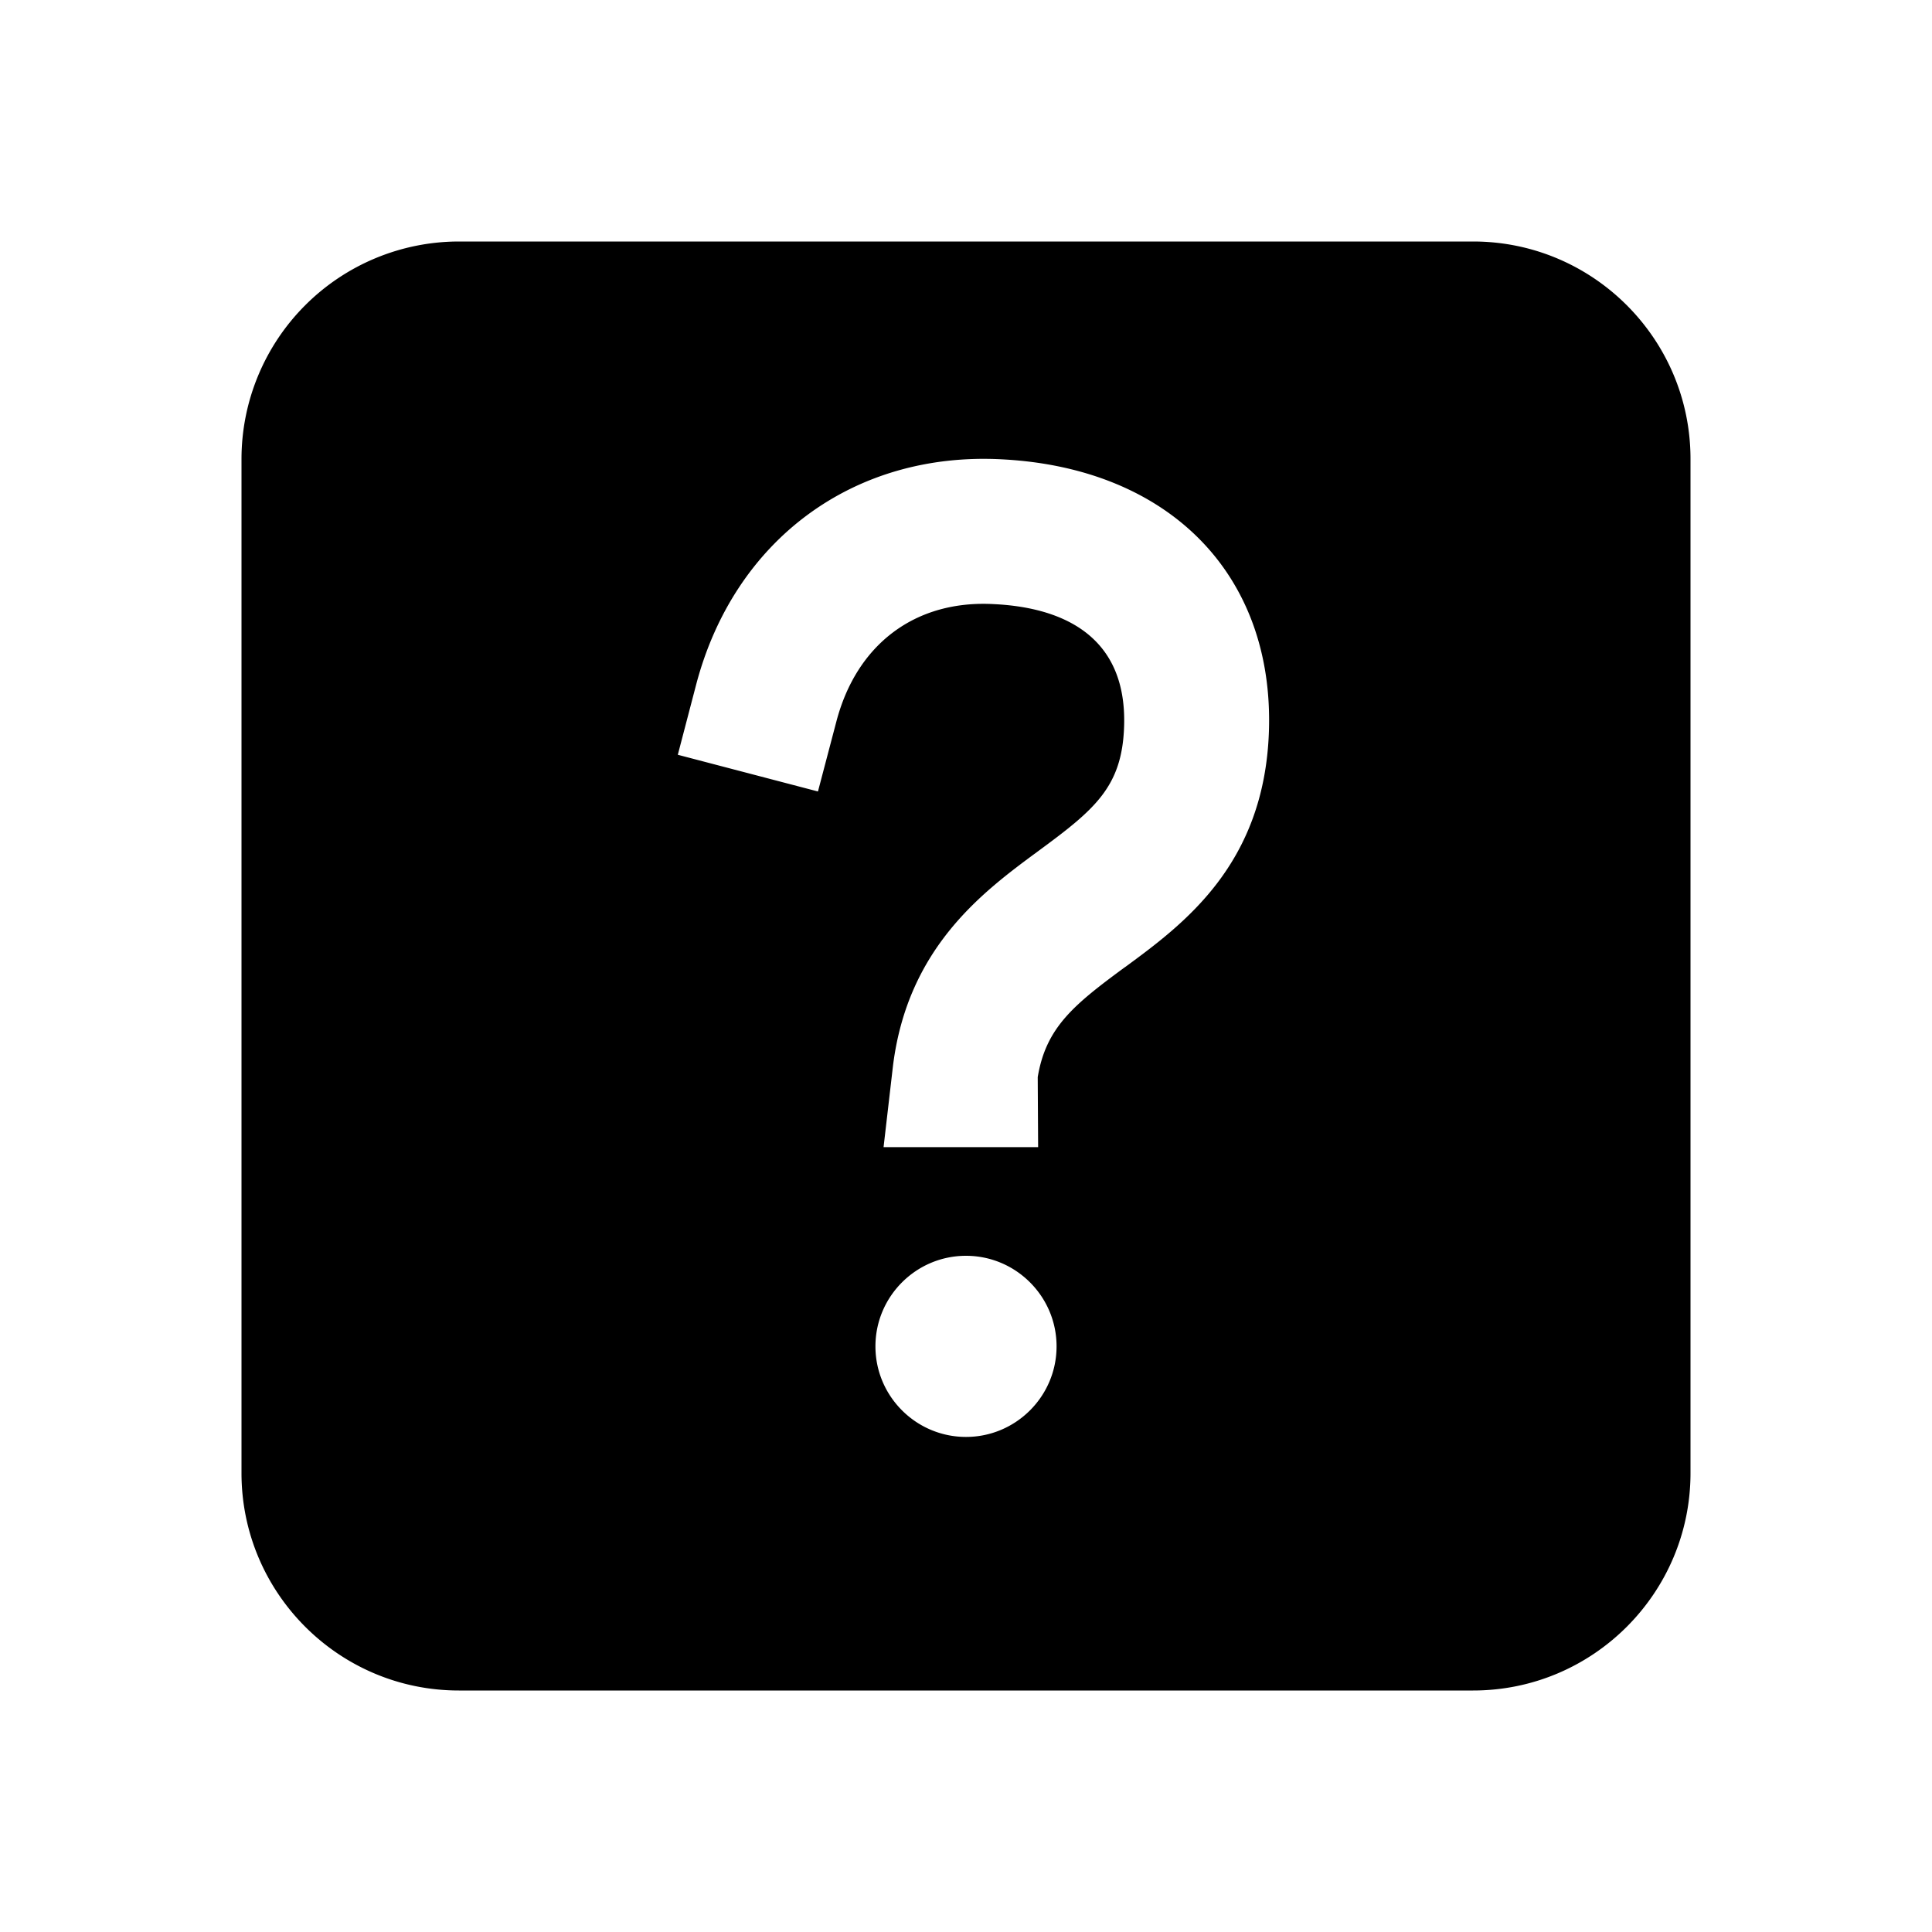 <svg xmlns="http://www.w3.org/2000/svg" width="24" height="24" fill="none" viewBox="0 0 24 24"><path fill="color(display-p3 .42 .449 .58)" d="M18.3 3H5.7A2.703 2.703 0 0 0 3 5.7v12.6C3 19.789 4.211 21 5.7 21h12.6c1.489 0 2.7-1.211 2.7-2.7V5.7C21 4.211 19.789 3 18.3 3M12 17.85c-.62 0-1.125-.505-1.125-1.125S11.38 15.6 12 15.6s1.125.505 1.125 1.125S12.62 17.85 12 17.85m1.972-5.834c-.633.466-.978.746-1.081 1.364l.005.87h-1.92l.117-1.01c.184-1.476 1.125-2.167 1.812-2.673.697-.513 1.034-.793 1.059-1.542.04-1.187-.853-1.482-1.61-1.52-.979-.057-1.711.494-1.964 1.457l-.229.87-1.741-.456.228-.872C9.12 6.71 10.6 5.608 12.446 5.706c2.08.107 3.382 1.433 3.317 3.379-.056 1.656-1.059 2.394-1.791 2.932"/></svg>